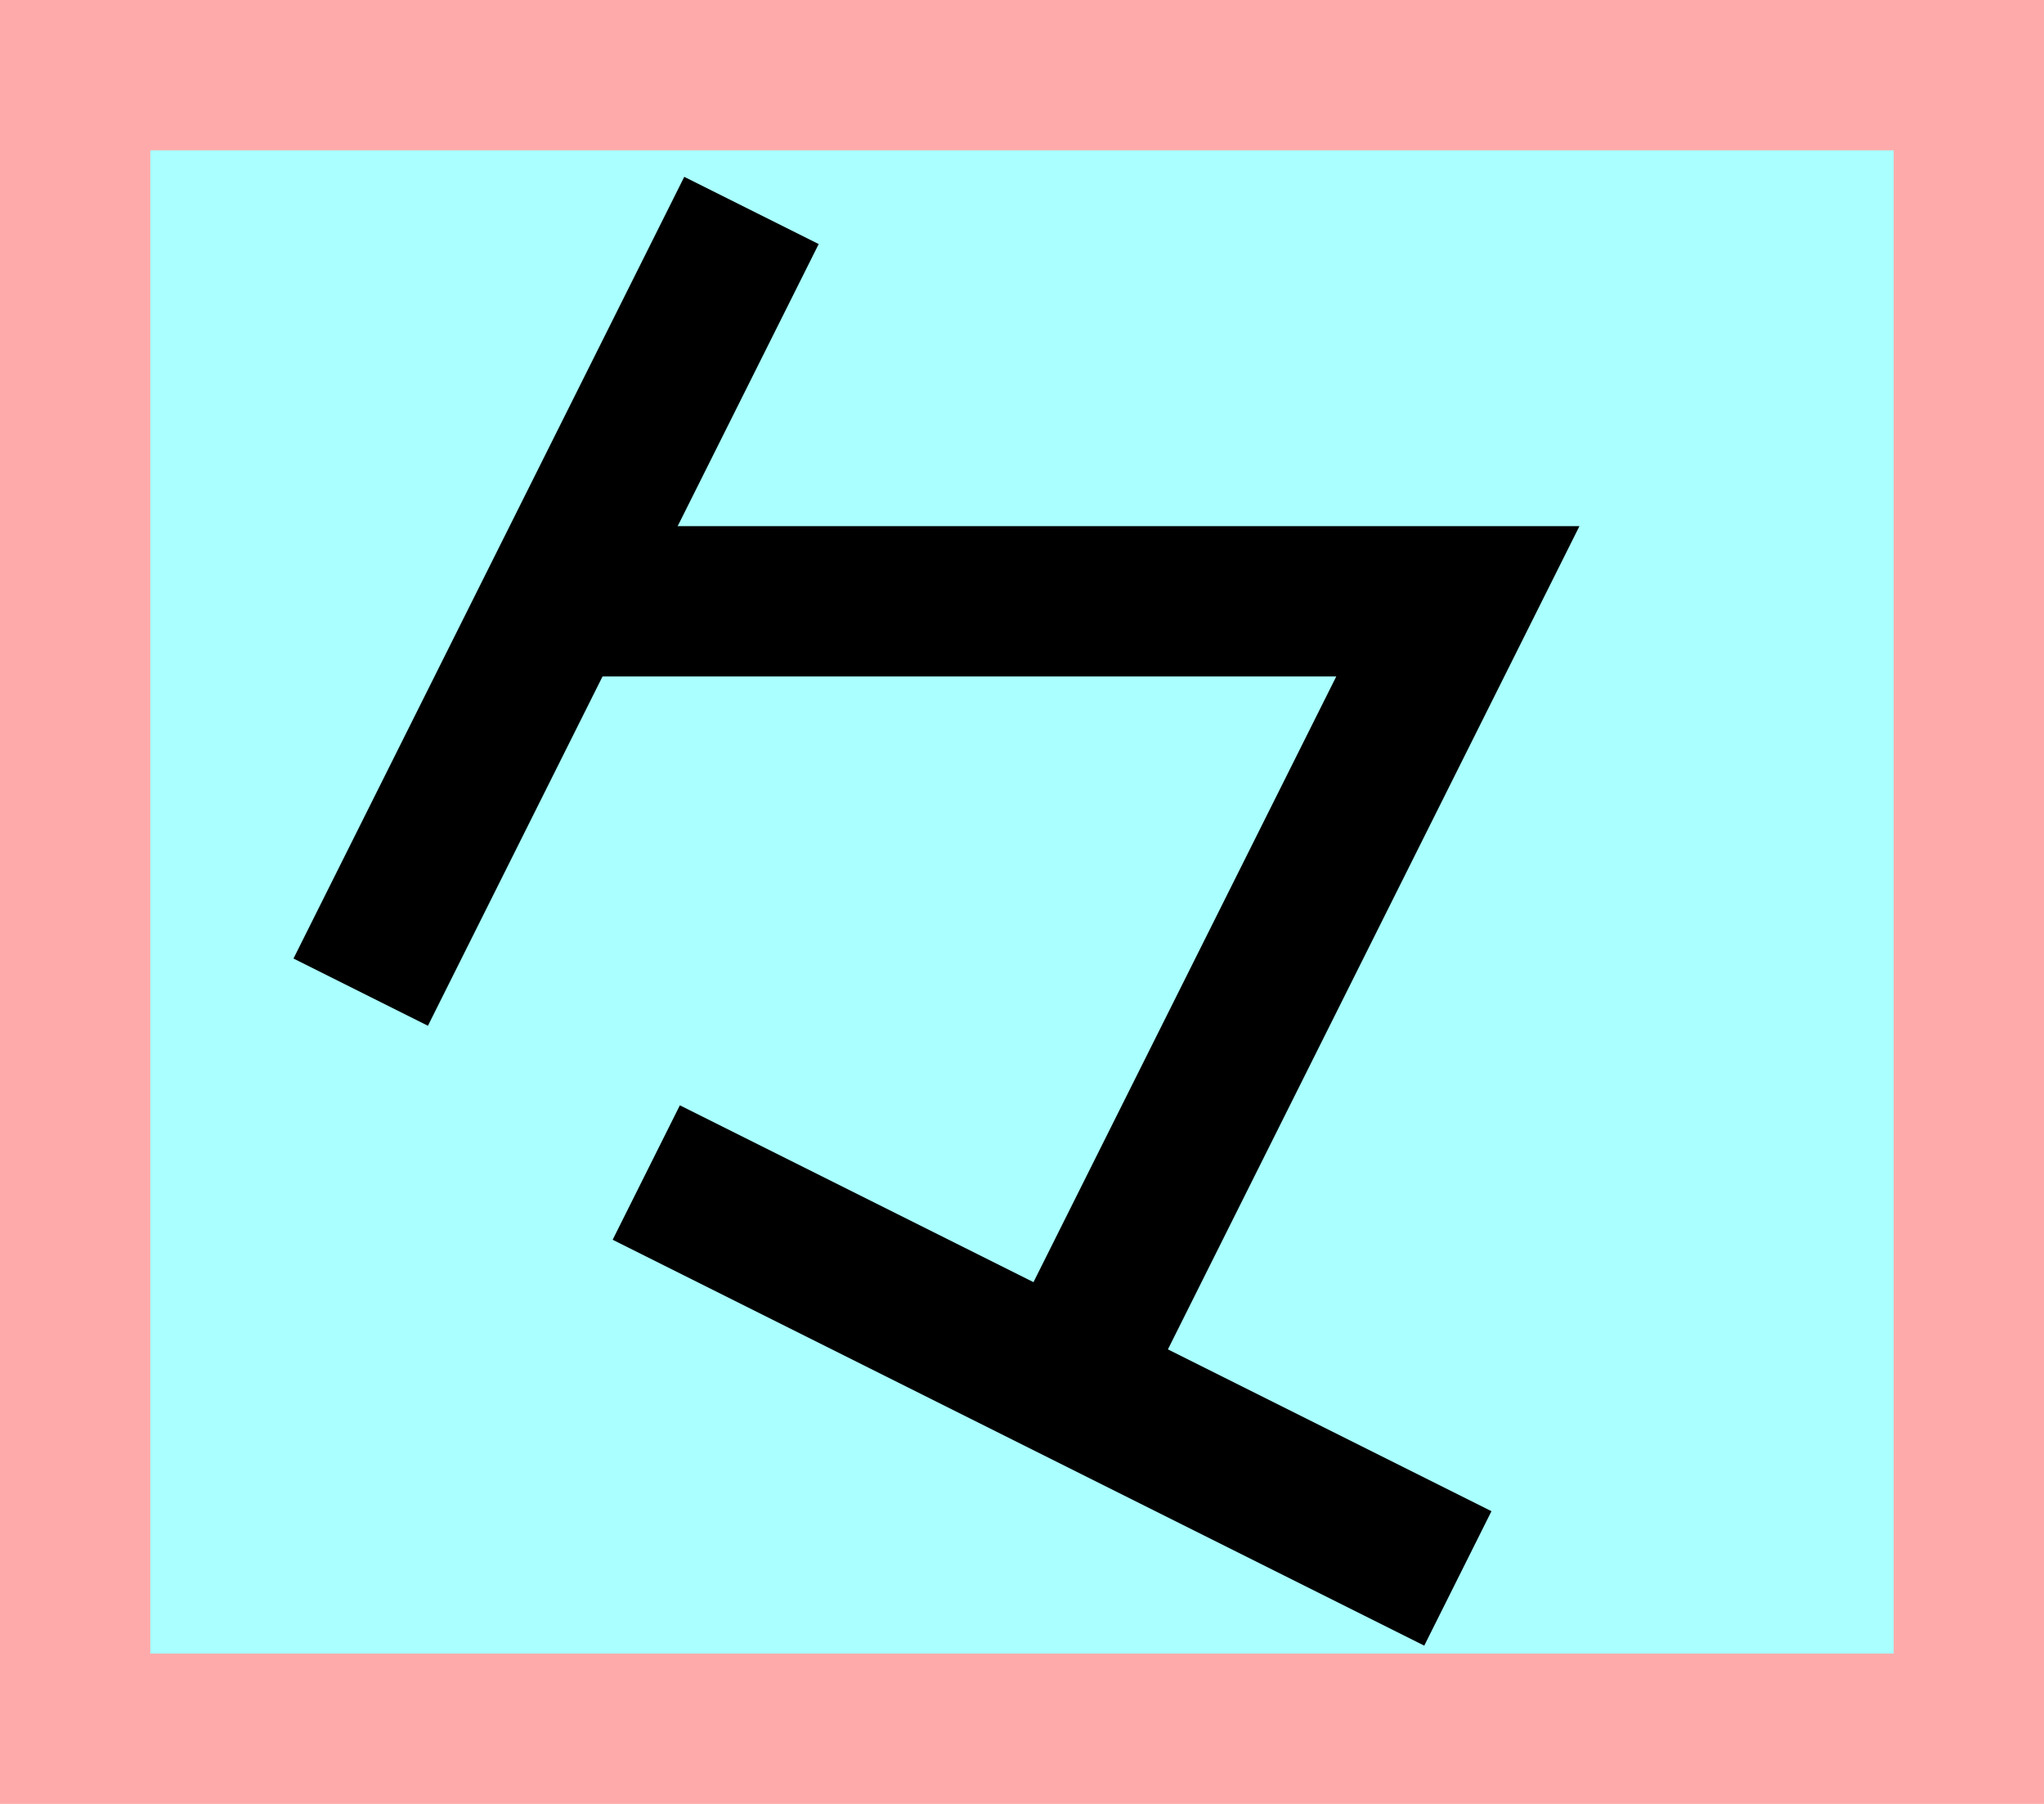 <?xml version="1.0" encoding="UTF-8"?>
<svg width="136mm" height="120mm" version="1.1" viewBox="0 0 136 120" xmlns="http://www.w3.org/2000/svg">
    <path fill="#faa" d="m0 0 h136v120h-136" />
    <path fill="#aff" d="m10 10 h116 v 100 h-116 z" />
    <g stroke="#000" stroke-width="10" fill="none">
        <g id="glyph">
                <path d="m50 14l-26 52"></path>
                <path d="m37 40l60 0-26 52"></path>
                <path d="m43 78l54 27"></path>
        </g>
    </g>
</svg>